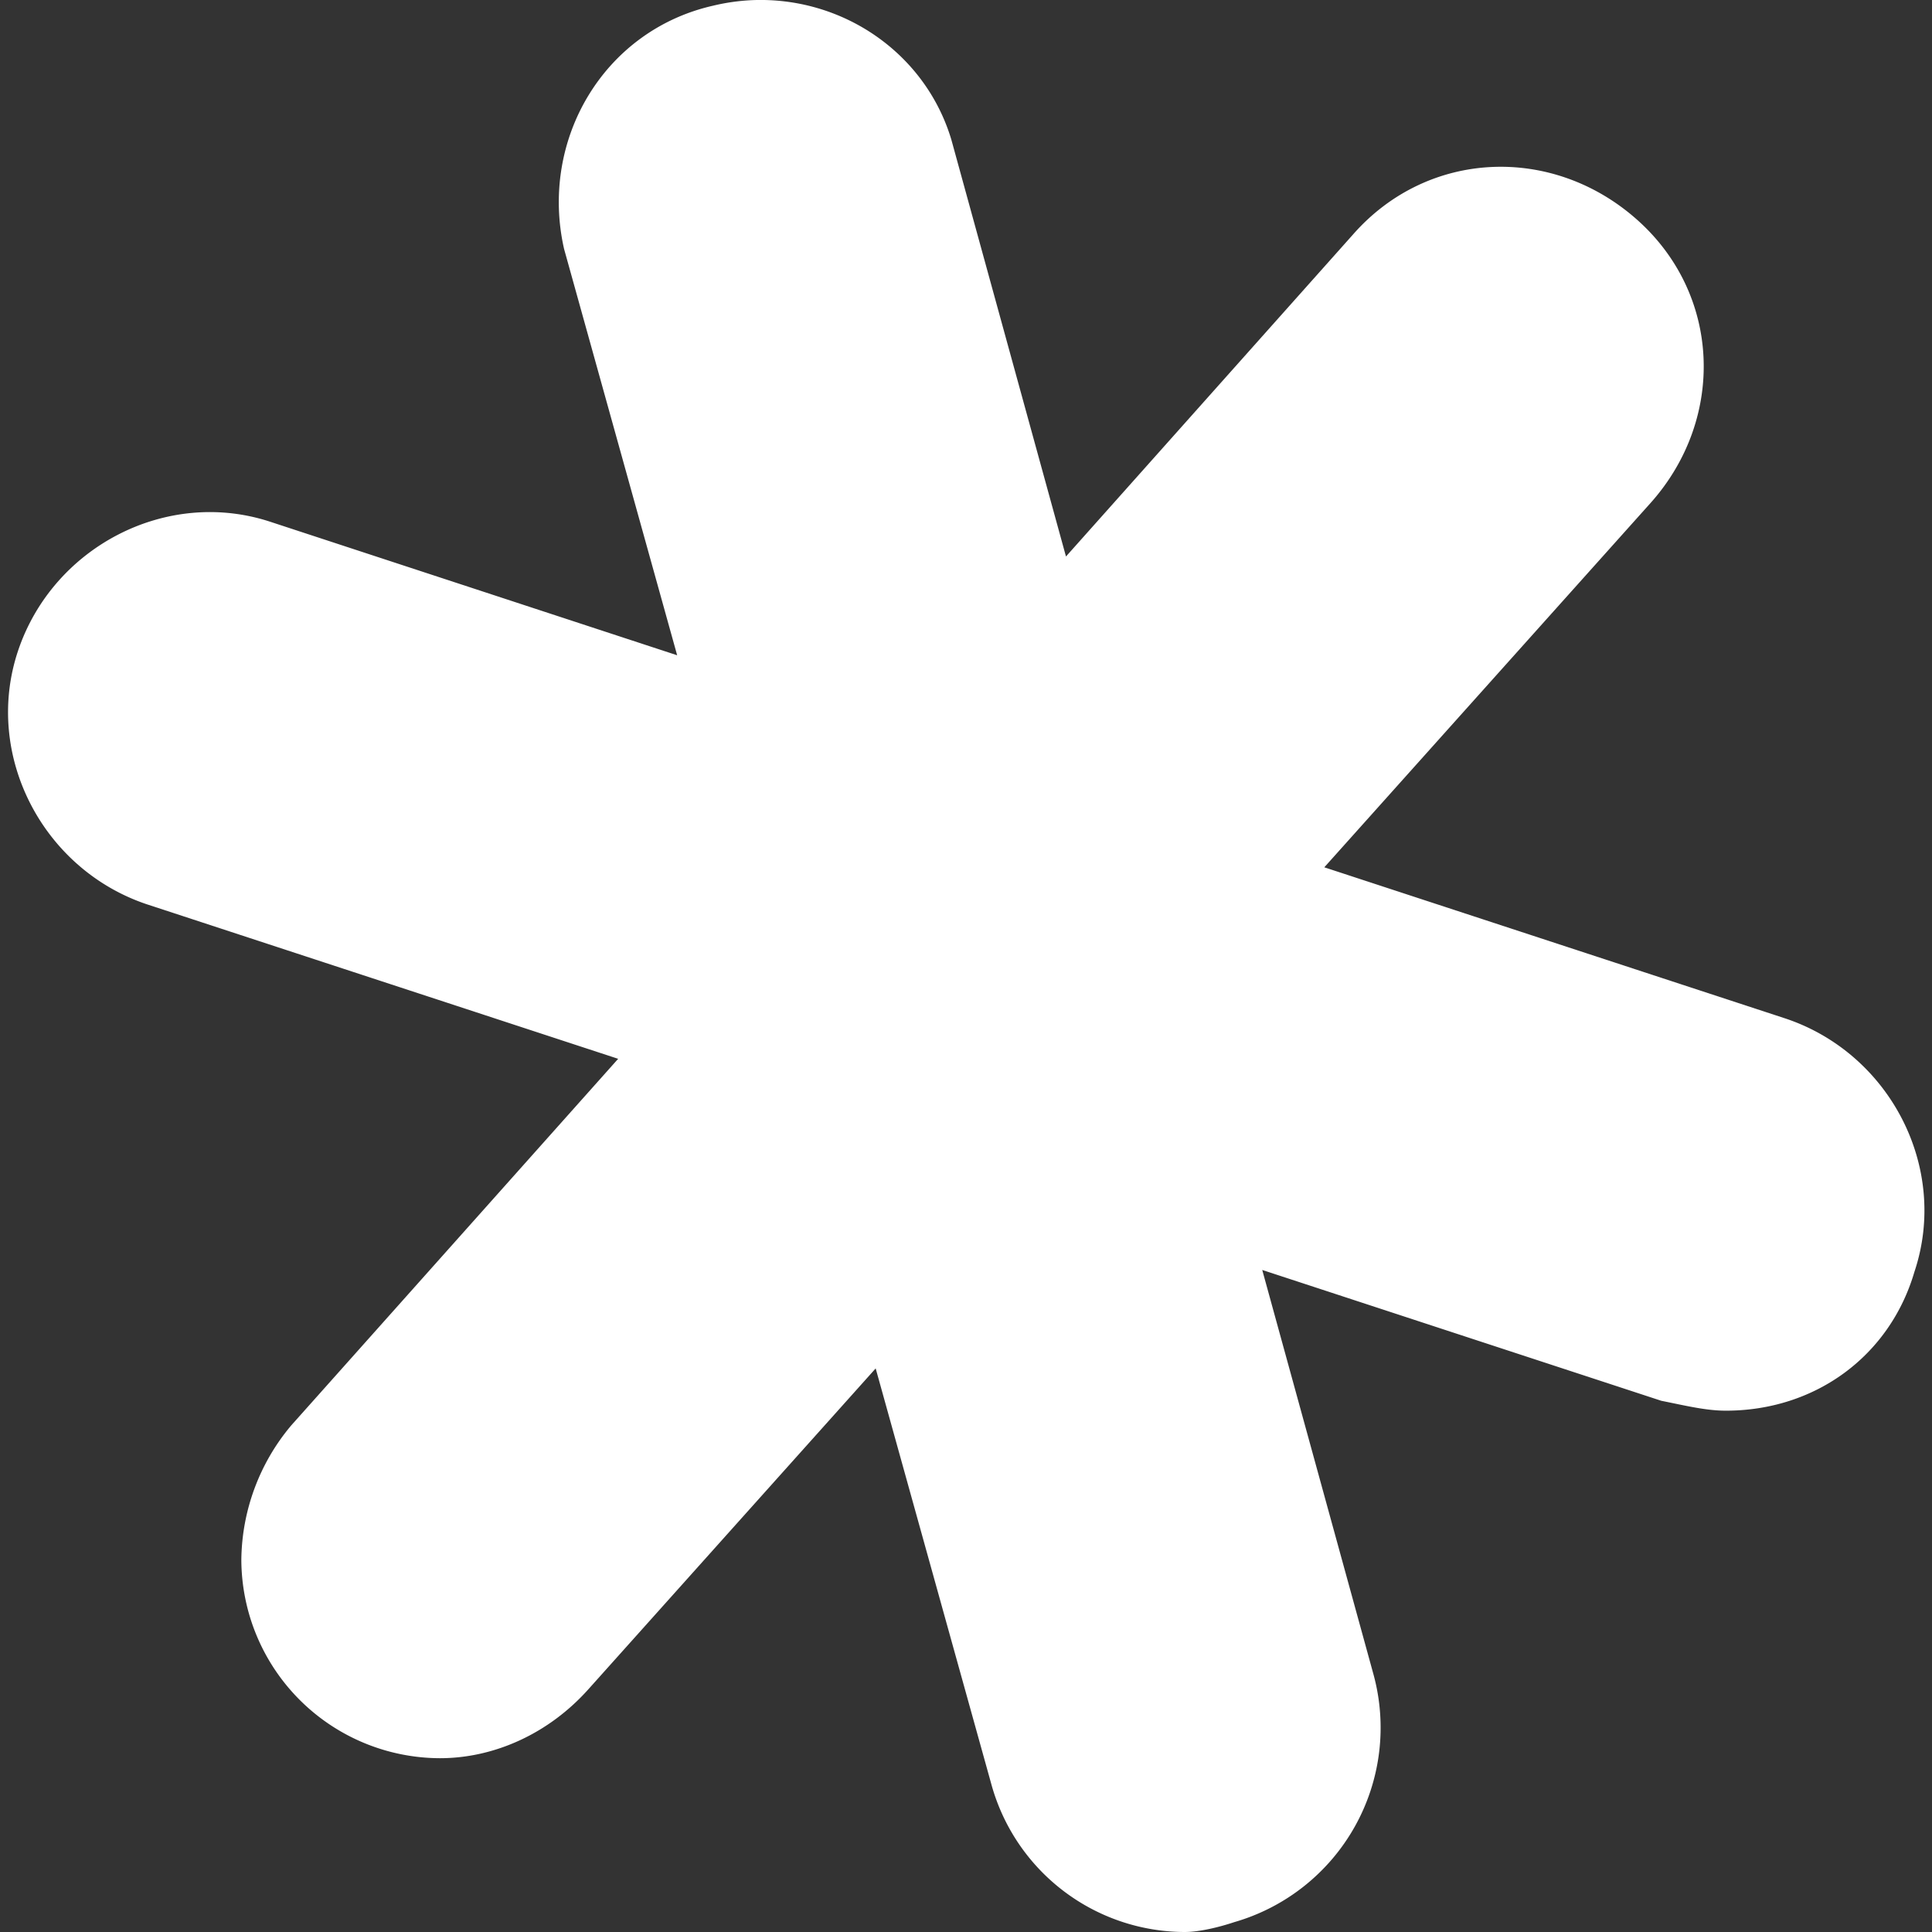 <svg viewBox="0 0 24 24" xmlns="http://www.w3.org/2000/svg"><rect x="0" y="0" width="24" height="24" fill="#333333" stroke="none"/><path fill="#fff" d="M9.341.002a2.56 2.56 0 0 0-.484.069C7.501.379 6.7 1.735 7.007 3.092L8.412 8.14 3.368 6.485C2.073 6.053.655 6.793.223 8.088c-.431 1.295.31 2.714 1.603 3.146l5.853 1.919-4.063 4.556a2.635 2.635 0 0 0-.618 1.666 2.474 2.474 0 0 0 2.467 2.466c.678 0 1.357-.308 1.85-.863l3.563-3.979 1.433 5.151A2.498 2.498 0 0 0 14.716 24h.001c.185 0 .431-.061.617-.123a2.514 2.514 0 0 0 1.726-3.084l-1.38-5.017 4.957 1.625c.309.062.556.123.802.123 1.111 0 2.036-.678 2.343-1.726.433-1.296-.308-2.714-1.603-3.146l-5.728-1.878 4.063-4.537c.925-1.048.863-2.59-.185-3.514-1.049-.926-2.59-.864-3.516.184l-3.571 4.006-1.424-5.178C11.494.655 10.462-.046 9.34.002z"/></svg>